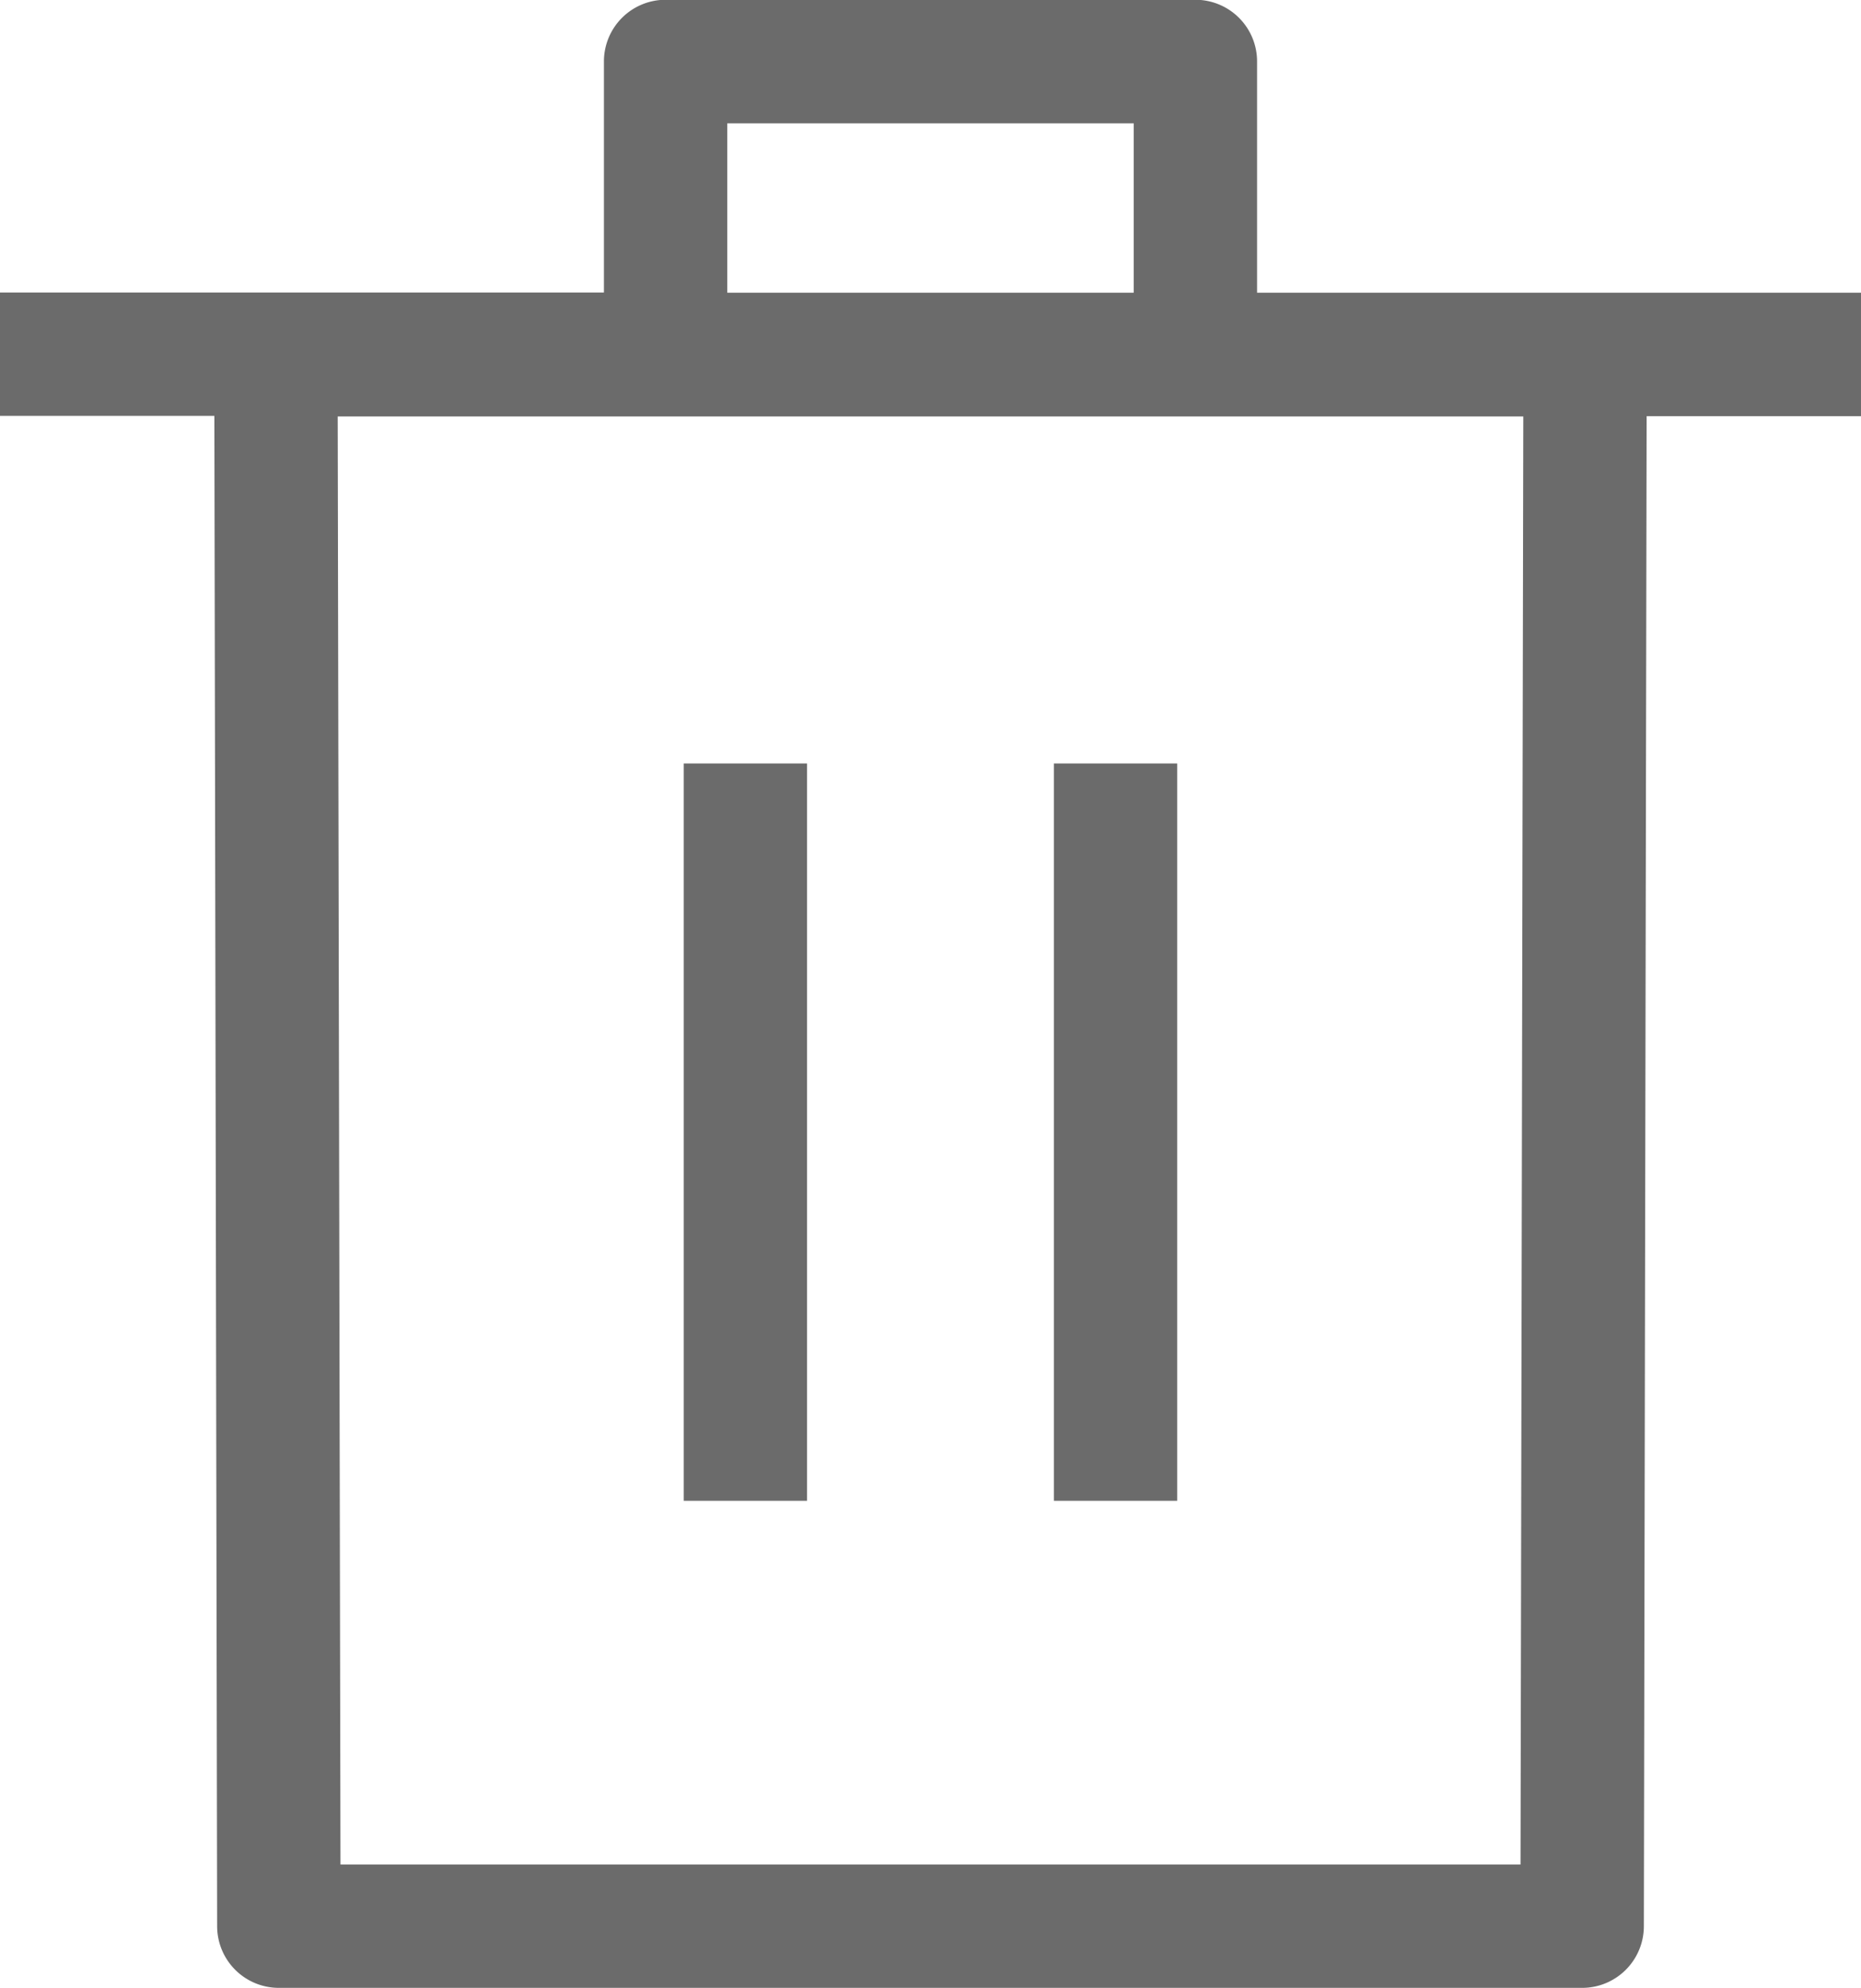 <svg xmlns="http://www.w3.org/2000/svg" width="24.837" height="26.524" viewBox="0 0 24.837 26.524">
  <g id="noun_Delete_1152877" transform="translate(10.17 -26.696)">
    <g id="Group_1387" data-name="Group 1387" transform="translate(-30 8.916)">
      <path id="Path_304" data-name="Path 304" d="M22.728,43.481a.823.823,0,0,0,.823.823H40.946a.823.823,0,0,0,.823-.823l.037-20.148h2.861V21.686H36.607V18.6a.823.823,0,0,0-.823-.823H28.713a.823.823,0,0,0-.823.823v3.083H19.83v1.646h2.861Zm17.395-.823H24.374l-.037-19.321H40.16ZM29.536,19.426h5.425v2.26H29.536Z" fill="#6b6b6b"/>
      <rect id="Rectangle_687" data-name="Rectangle 687" width="1.646" height="9.838" transform="translate(28.955 27.967)" fill="#6b6b6b"/>
      <rect id="Rectangle_688" data-name="Rectangle 688" width="1.646" height="9.838" transform="translate(33.895 27.967)" fill="#6b6b6b"/>
    </g>
  </g>
</svg>
